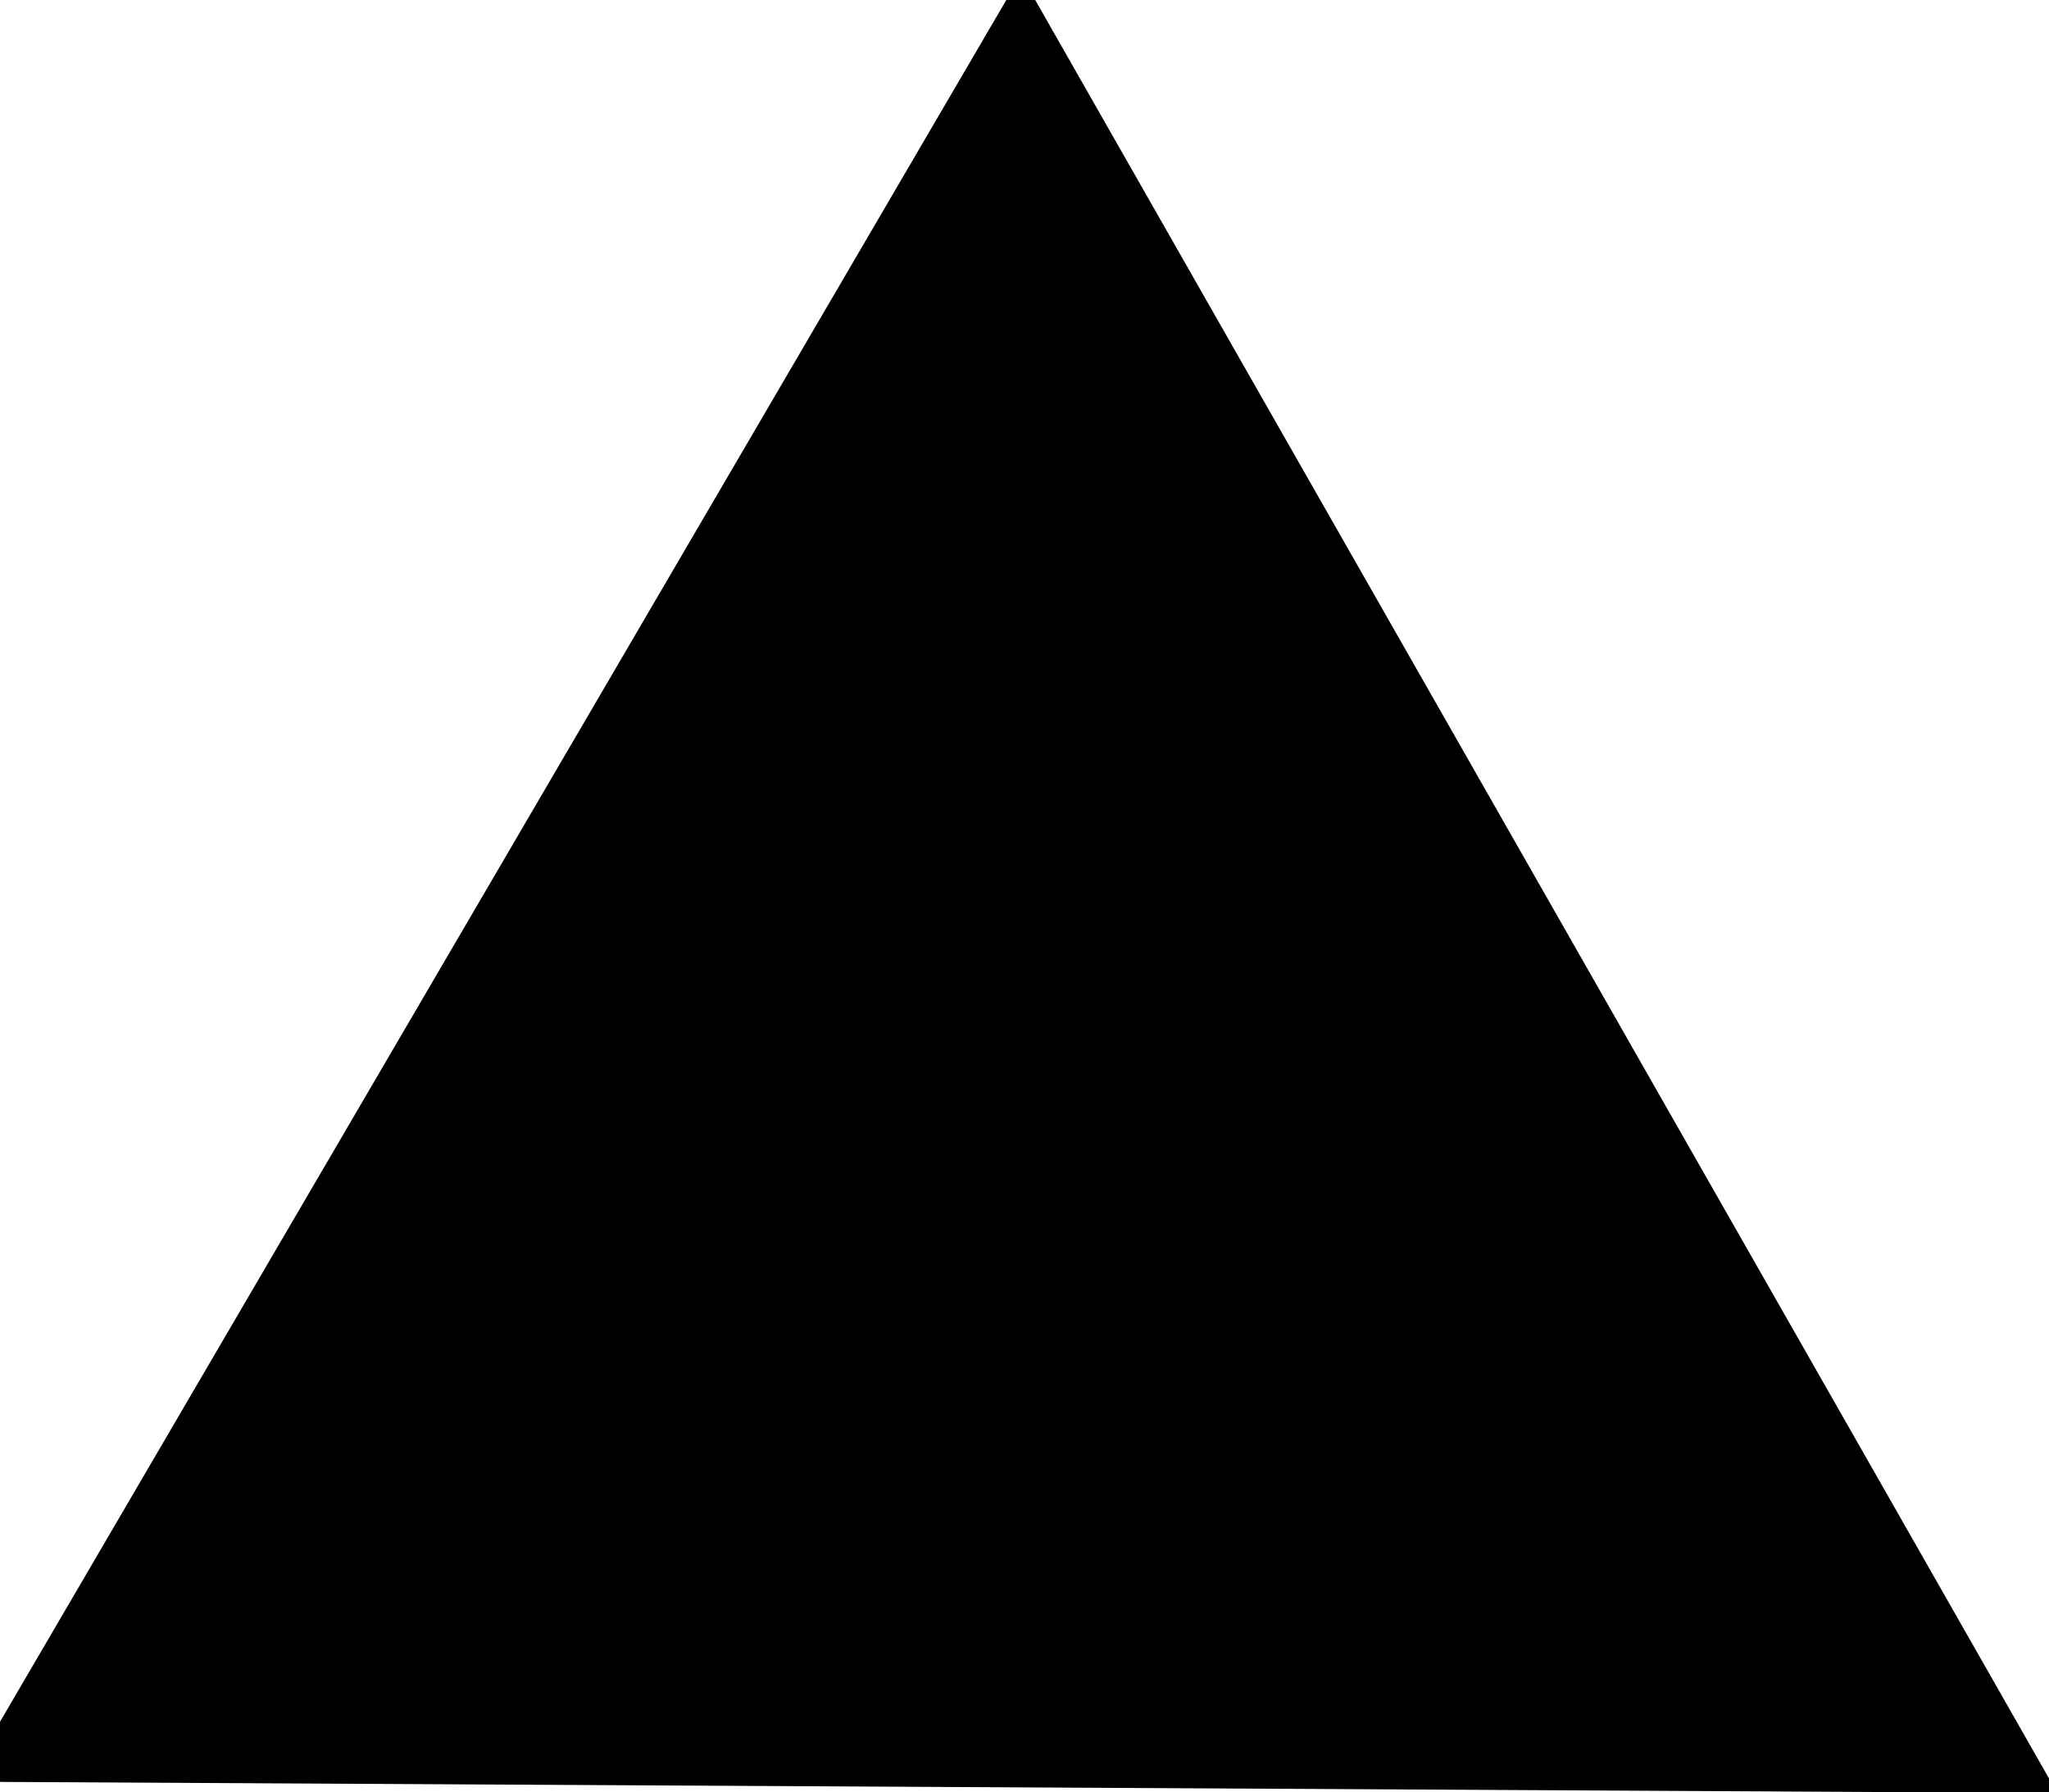 <?xml version="1.0" encoding="UTF-8" standalone="no"?>
<!-- Created with Inkscape (http://www.inkscape.org/) -->

<svg
   width="63.543mm"
   height="55.573mm"
   viewBox="0 0 63.543 55.573"
   version="1.1"
   id="svg5"
   xmlns:inkscape="http://www.inkscape.org/namespaces/inkscape"
   xmlns:sodipodi="http://sodipodi.sourceforge.net/DTD/sodipodi-0.dtd"
   xmlns="http://www.w3.org/2000/svg"
   xmlns:svg="http://www.w3.org/2000/svg">
  <sodipodi:namedview
     id="namedview7"
     pagecolor="#505050"
     bordercolor="#eeeeee"
     borderopacity="1"
     inkscape:showpageshadow="0"
     inkscape:pageopacity="0"
     inkscape:pagecheckerboard="0"
     inkscape:deskcolor="#505050"
     inkscape:document-units="mm"
     showgrid="false" />
  <defs
     id="defs2" />
  <g
     inkscape:label="Layer 1"
     inkscape:groupmode="layer"
     id="layer1"
     transform="translate(111.869,-4.37)">
    <path
       sodipodi:type="star"
       style="fill:#000000;stroke-width:0.265"
       id="path61"
       inkscape:flatsided="true"
       sodipodi:sides="3"
       sodipodi:cx="-80.410431"
       sodipodi:cy="41.056427"
       sodipodi:r1="37.463032"
       sodipodi:r2="18.3461"
       sodipodi:arg1="0.52899324"
       sodipodi:arg2="1.5761908"
       inkscape:rounded="0"
       inkscape:randomized="0"
       d="M -48.068,59.963 -112.955,59.613 -80.208,3.594 Z"
       inkscape:transform-center-x="-0.31350105"
       inkscape:transform-center-y="-8.9002121" />
  </g>
</svg>
